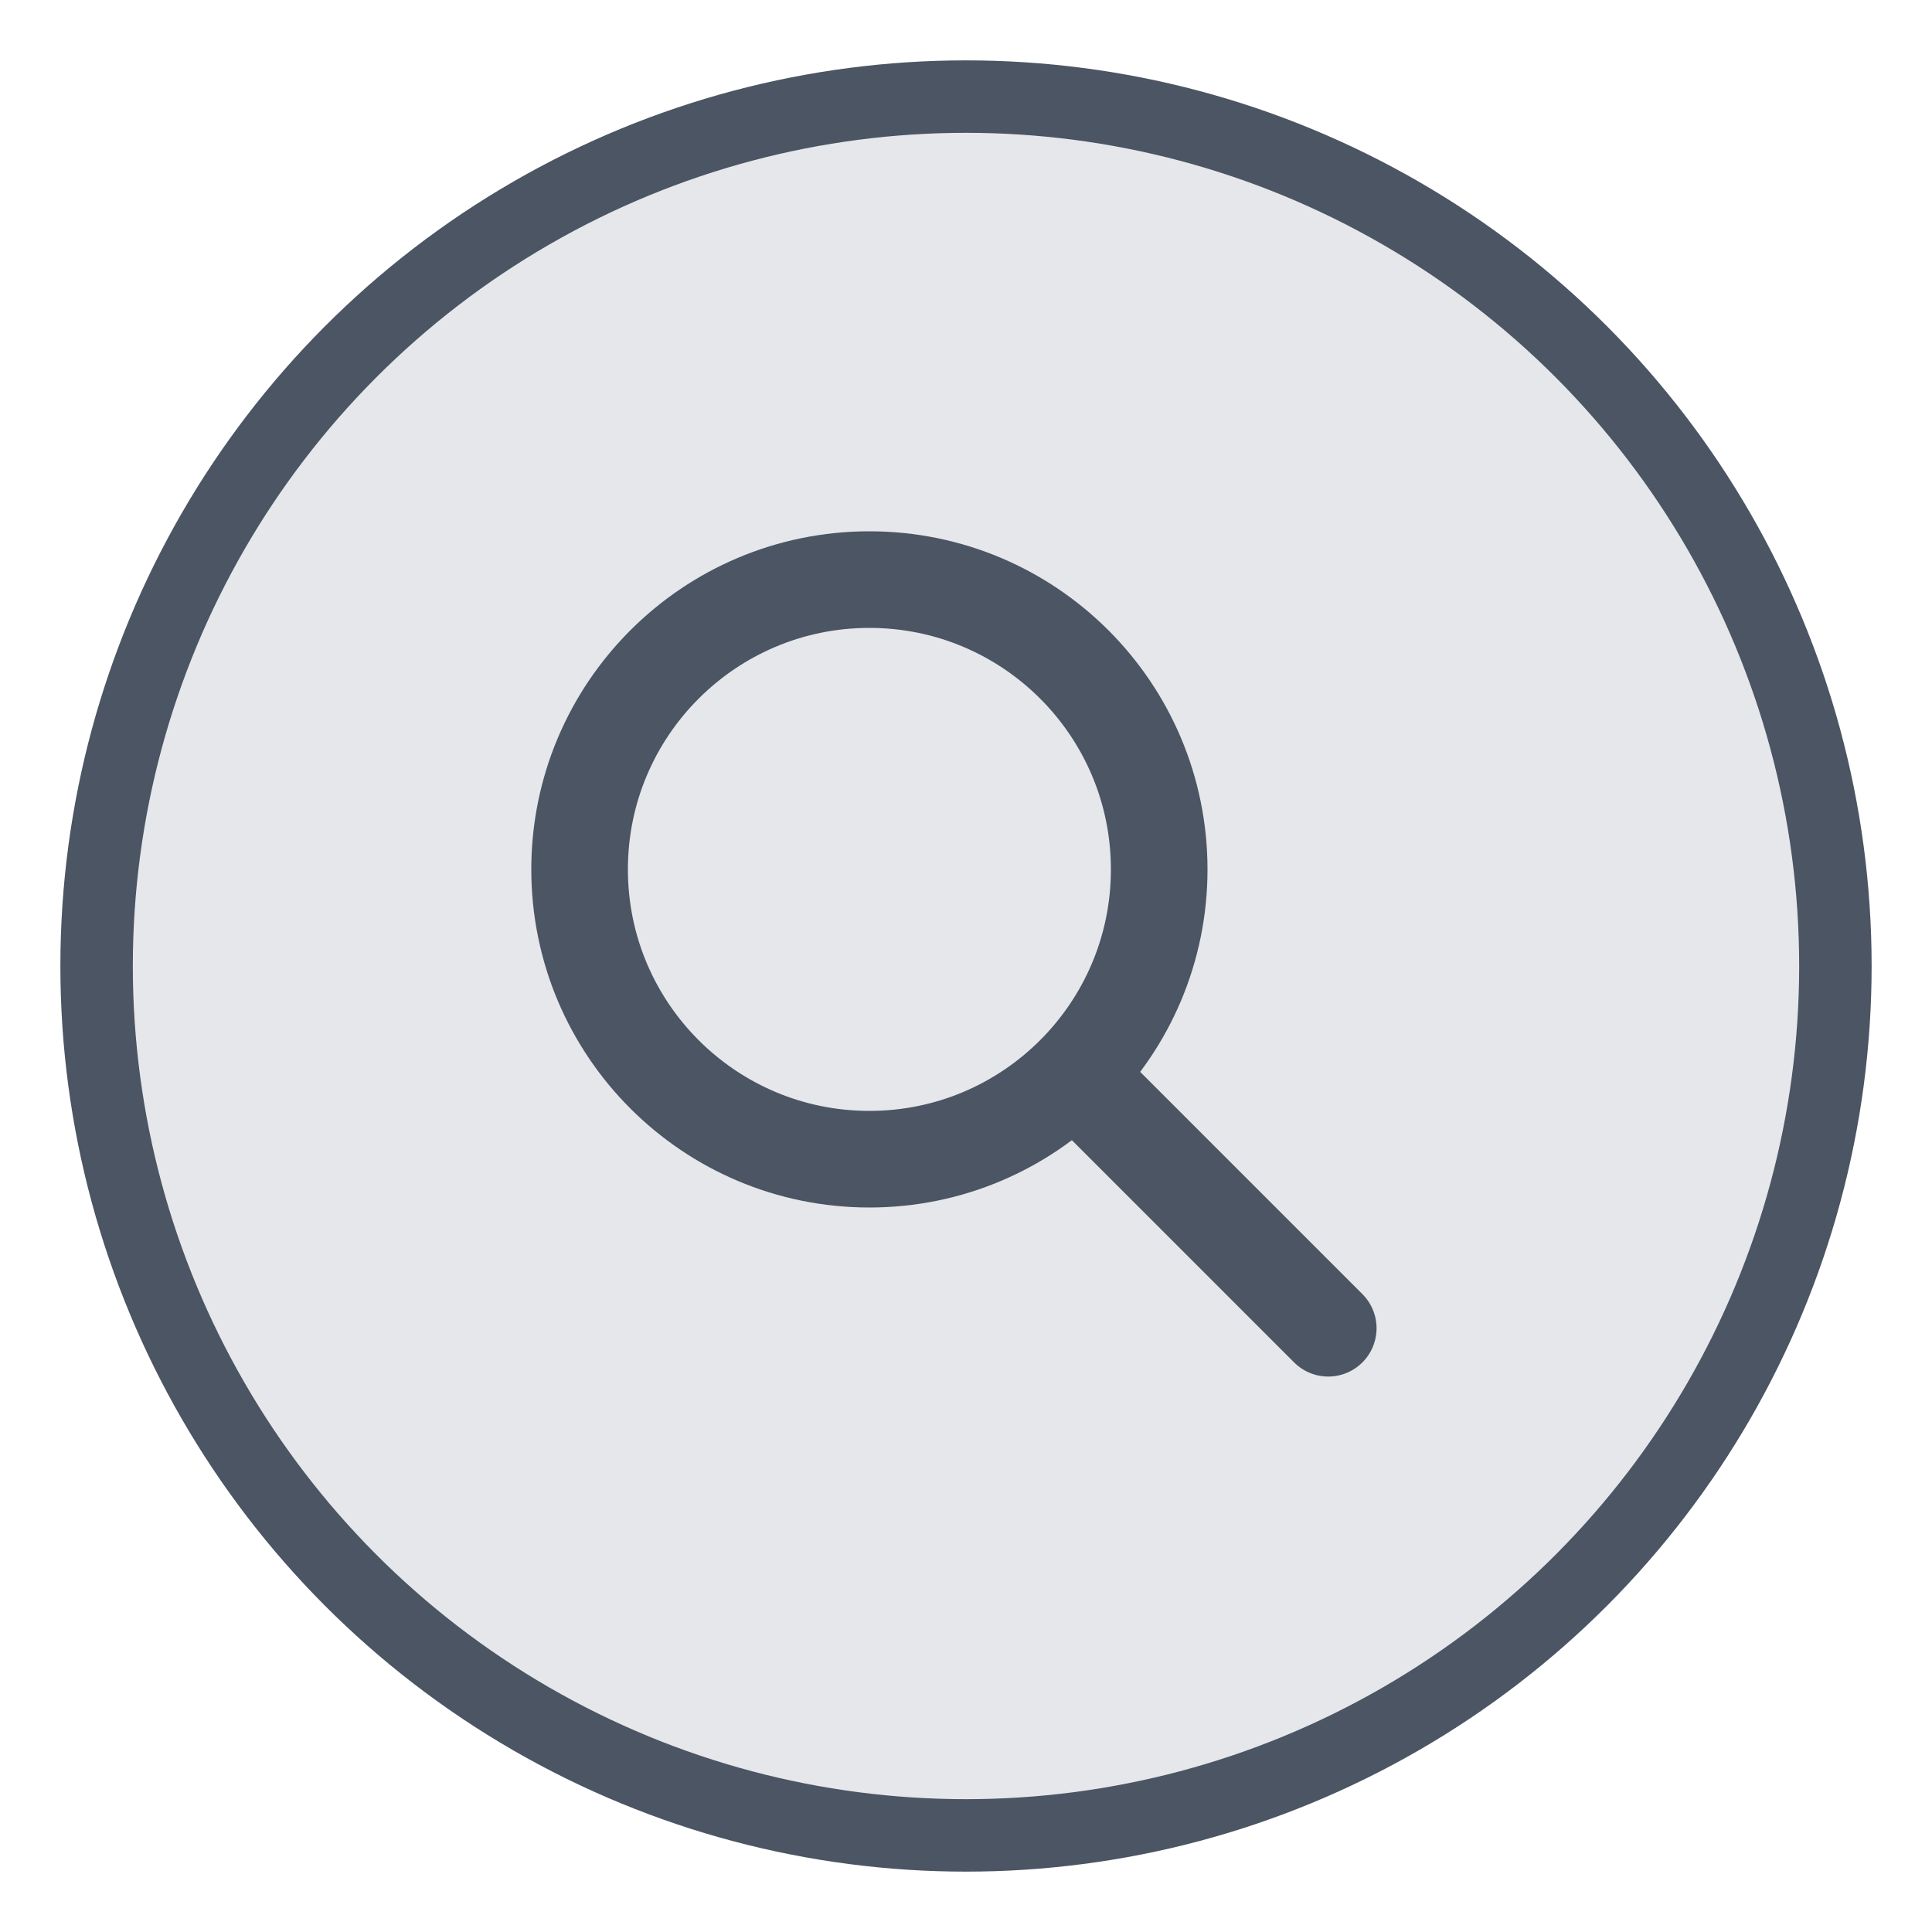
<svg xmlns="http://www.w3.org/2000/svg" width="80" height="80" viewBox="0 0 80 80" fill="none">
  <circle cx="40" cy="40" r="36" fill="#E5E7EB" stroke="#4B5563" stroke-width="3"/>
  <path d="M55 55L45 45M48 36C48 42.627 42.627 48 36 48C29.373 48 24 42.627 24 36C24 29.373 29.373 24 36 24C42.627 24 48 29.373 48 36Z" stroke="#4B5563" stroke-width="4" stroke-linecap="round" stroke-linejoin="round"/>
</svg>
